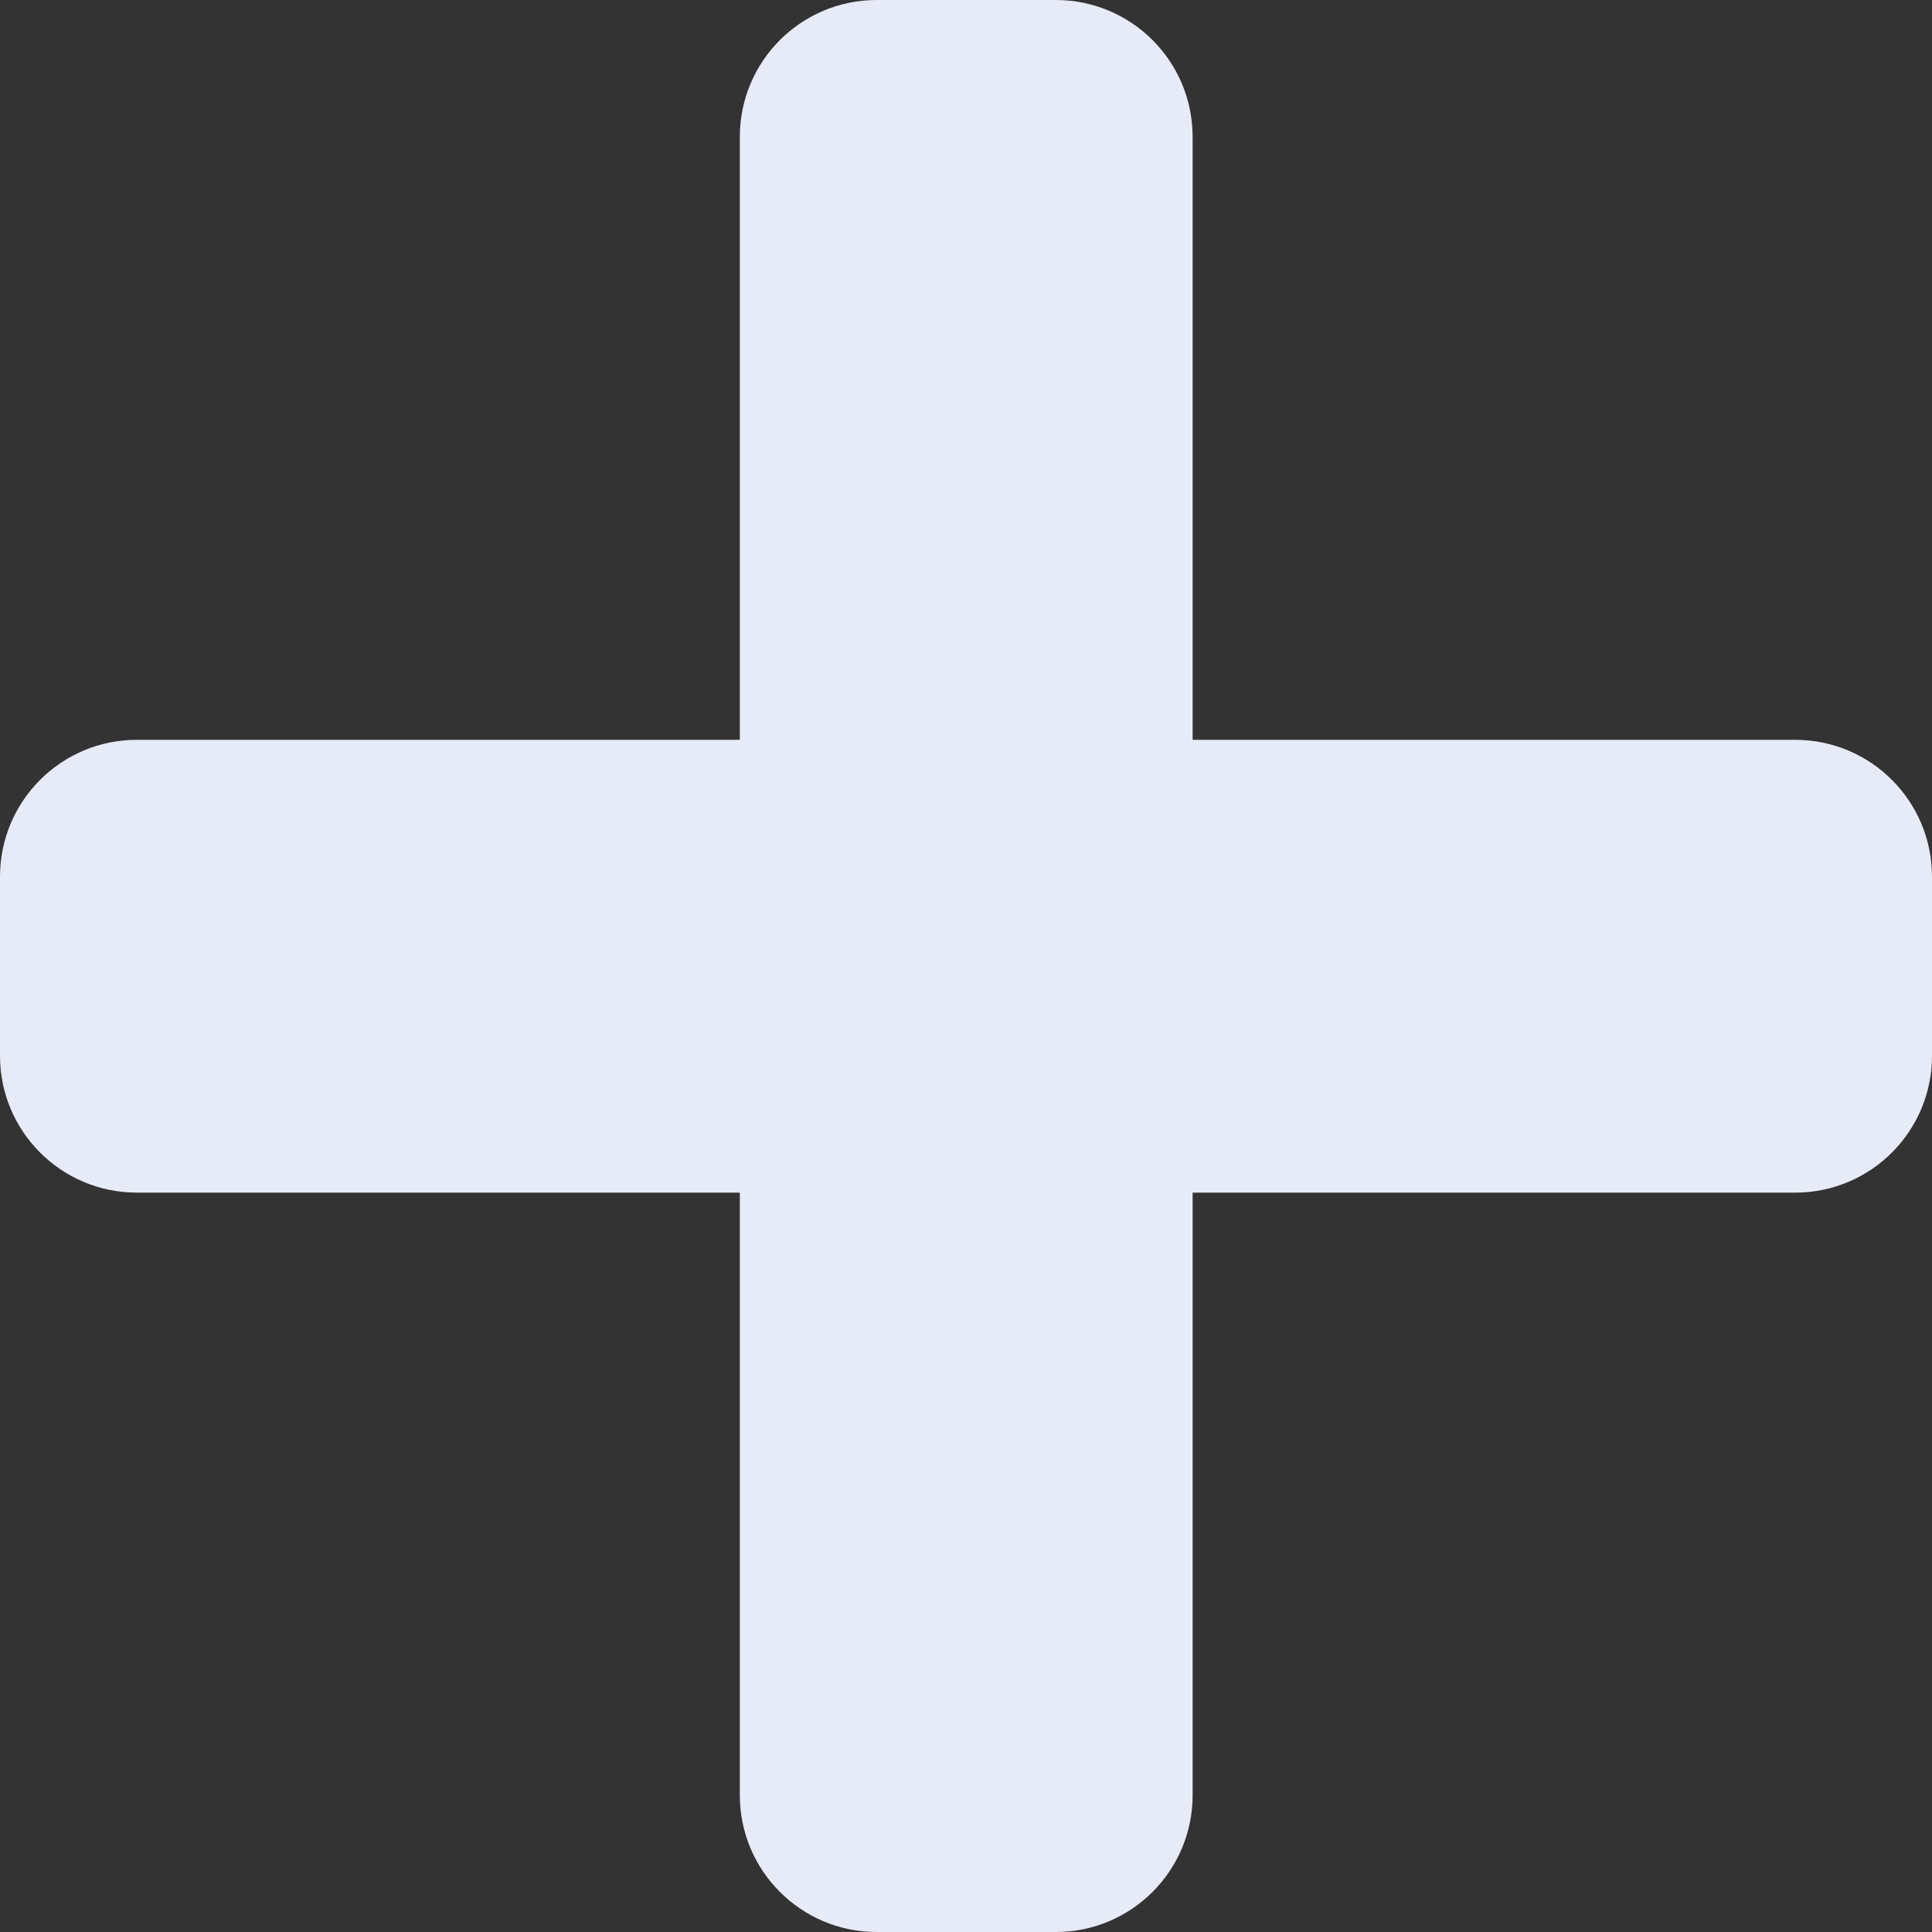 <svg width="47" height="47" viewBox="0 0 47 47" fill="none" xmlns="http://www.w3.org/2000/svg">
<rect x="0" y="0" width="47" height="47" fill="#333333" stroke="none"/>
<path d="M25.685 0H21.326C19.488 0 17.998 1.49 17.998 3.328V43.672C17.998 45.51 19.488 47 21.326 47H25.685C27.523 47 29.013 45.51 29.013 43.672V3.328C29.013 1.49 27.523 0 25.685 0Z" fill="#E7EBF8"/>
<path d="M0 21.326L0 25.685C0 27.523 1.49 29.013 3.328 29.013L43.672 29.013C45.51 29.013 47 27.523 47 25.685V21.326C47 19.488 45.51 17.998 43.672 17.998L3.328 17.998C1.49 17.998 0 19.488 0 21.326Z" fill="#E7EBF8"/>
</svg>
